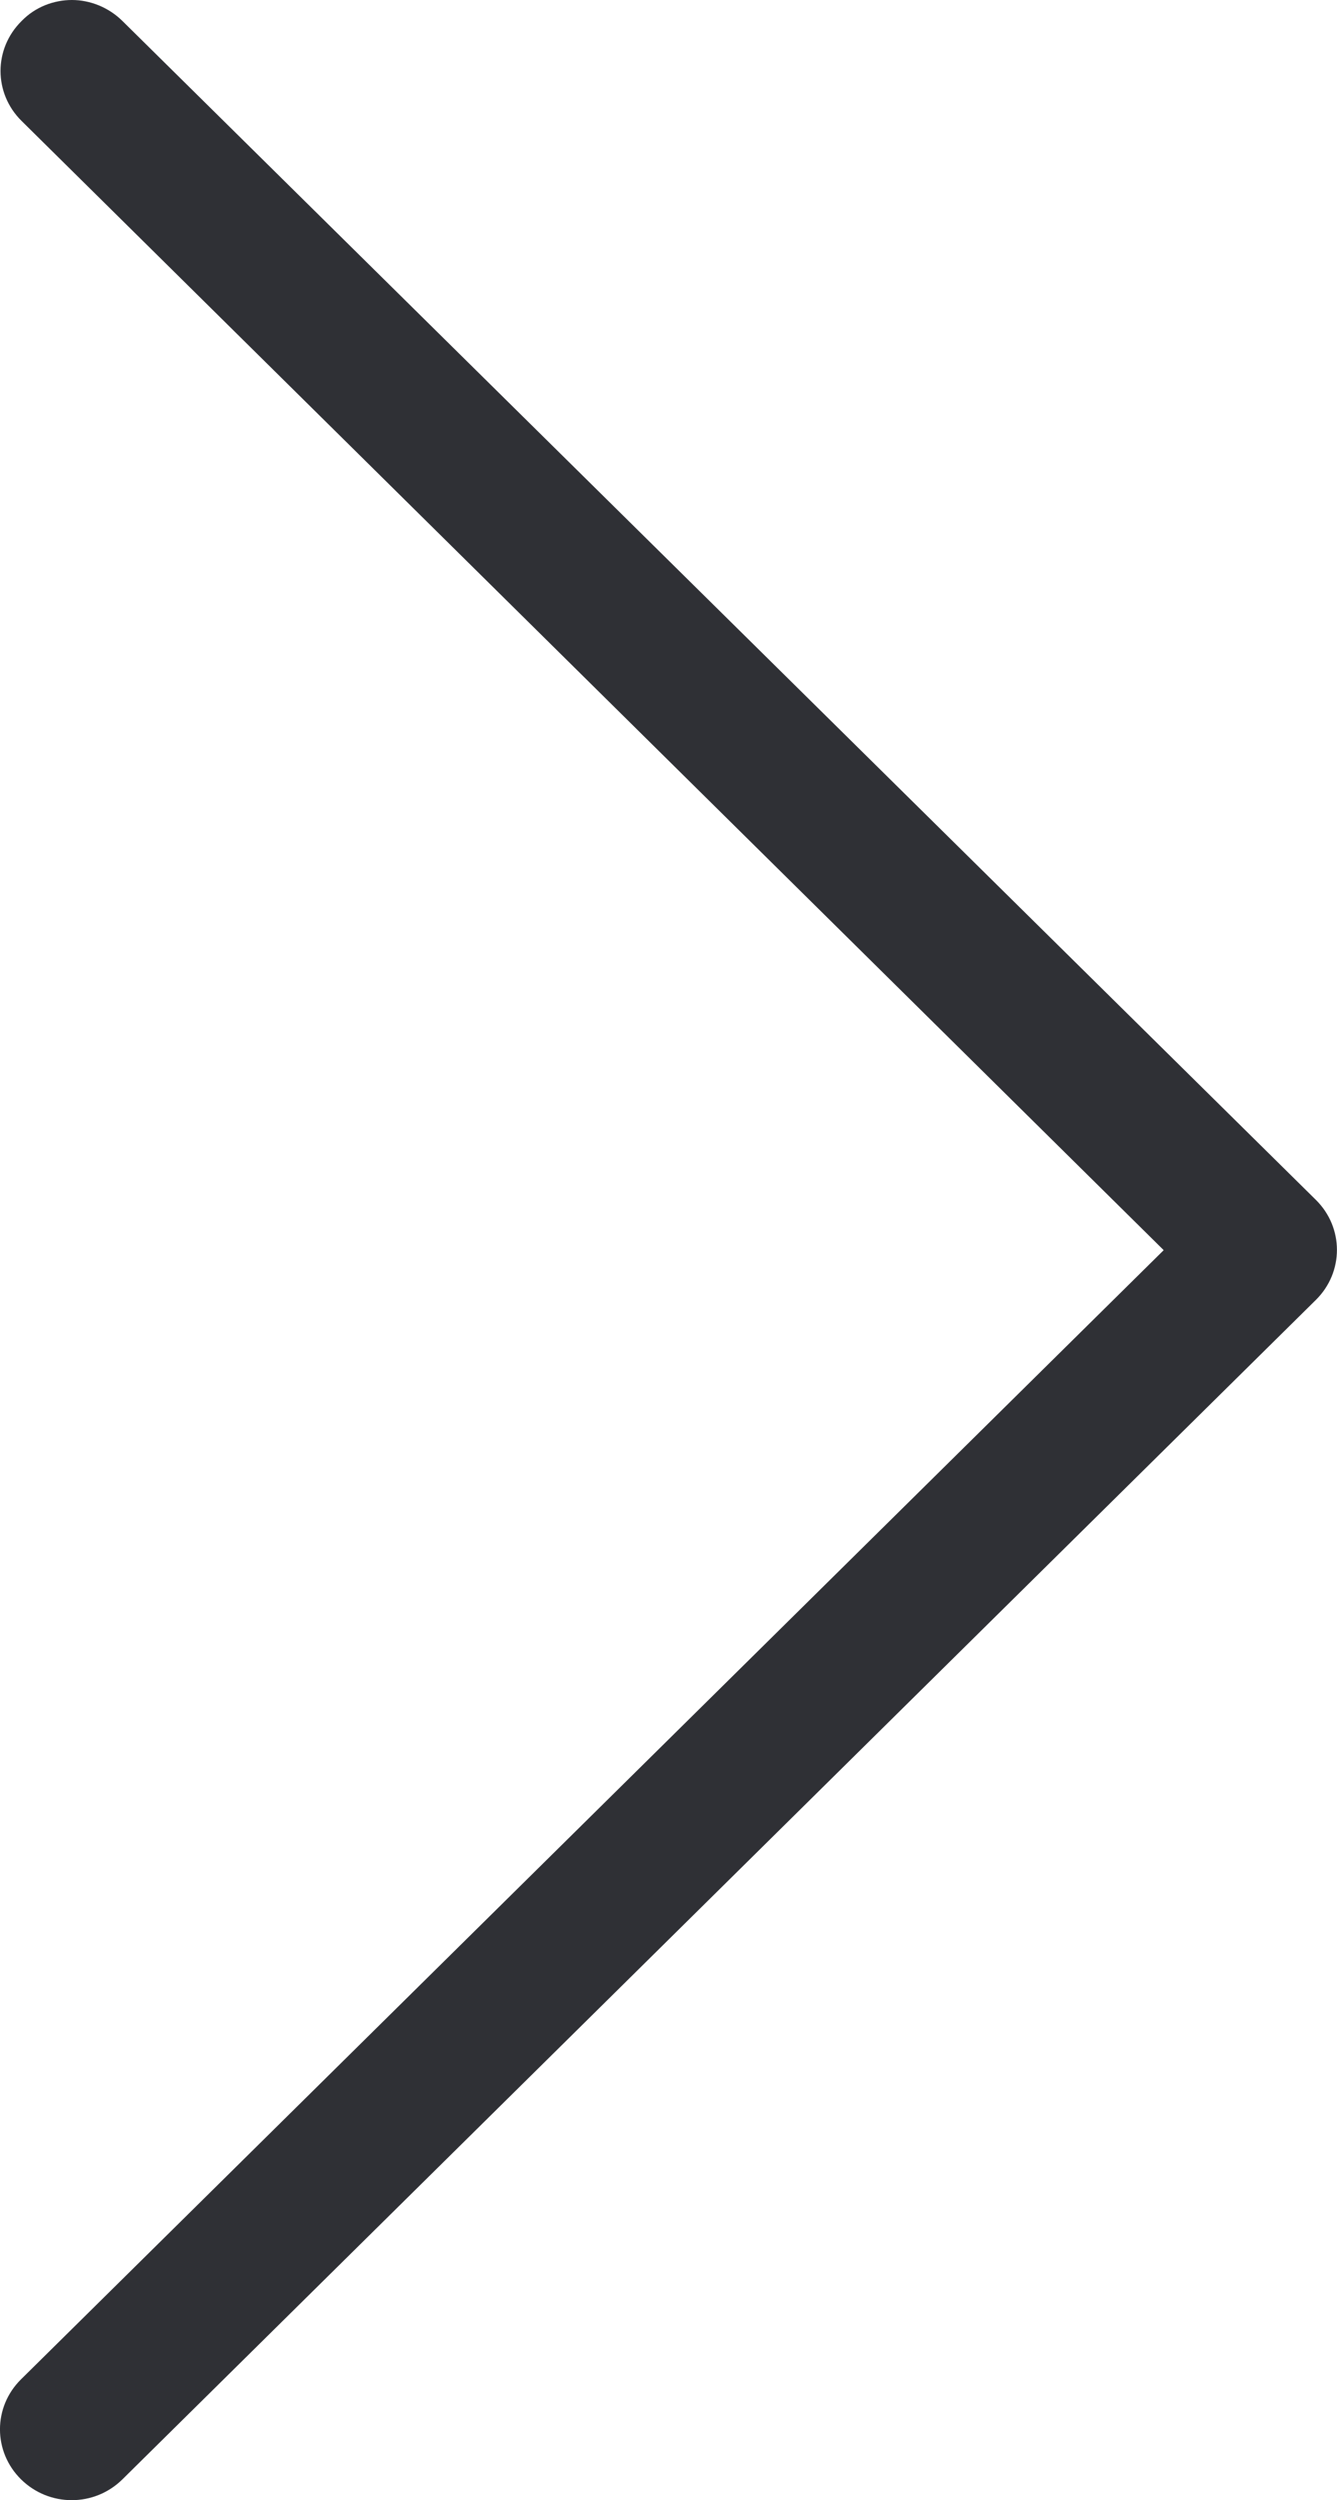 <svg width="15.182" height="28.386" viewBox="0 0 15.182 28.386" fill="none" xmlns="http://www.w3.org/2000/svg" xmlns:xlink="http://www.w3.org/1999/xlink">
	
	<defs/>
	<path id="Vector" d="M13.214 14.194L0.239 27.014C-0.08 27.329 -0.08 27.835 0.239 28.15C0.559 28.465 1.07 28.465 1.39 28.15L14.942 14.759C15.261 14.444 15.261 13.938 14.942 13.623L1.39 0.238C1.233 0.083 1.022 0 0.817 0C0.613 0 0.402 0.077 0.246 0.238C-0.074 0.553 -0.074 1.059 0.246 1.374L13.214 14.194Z" fill="#2F3035" fill-opacity="1" fill-rule="nonzero"/>
</svg>
